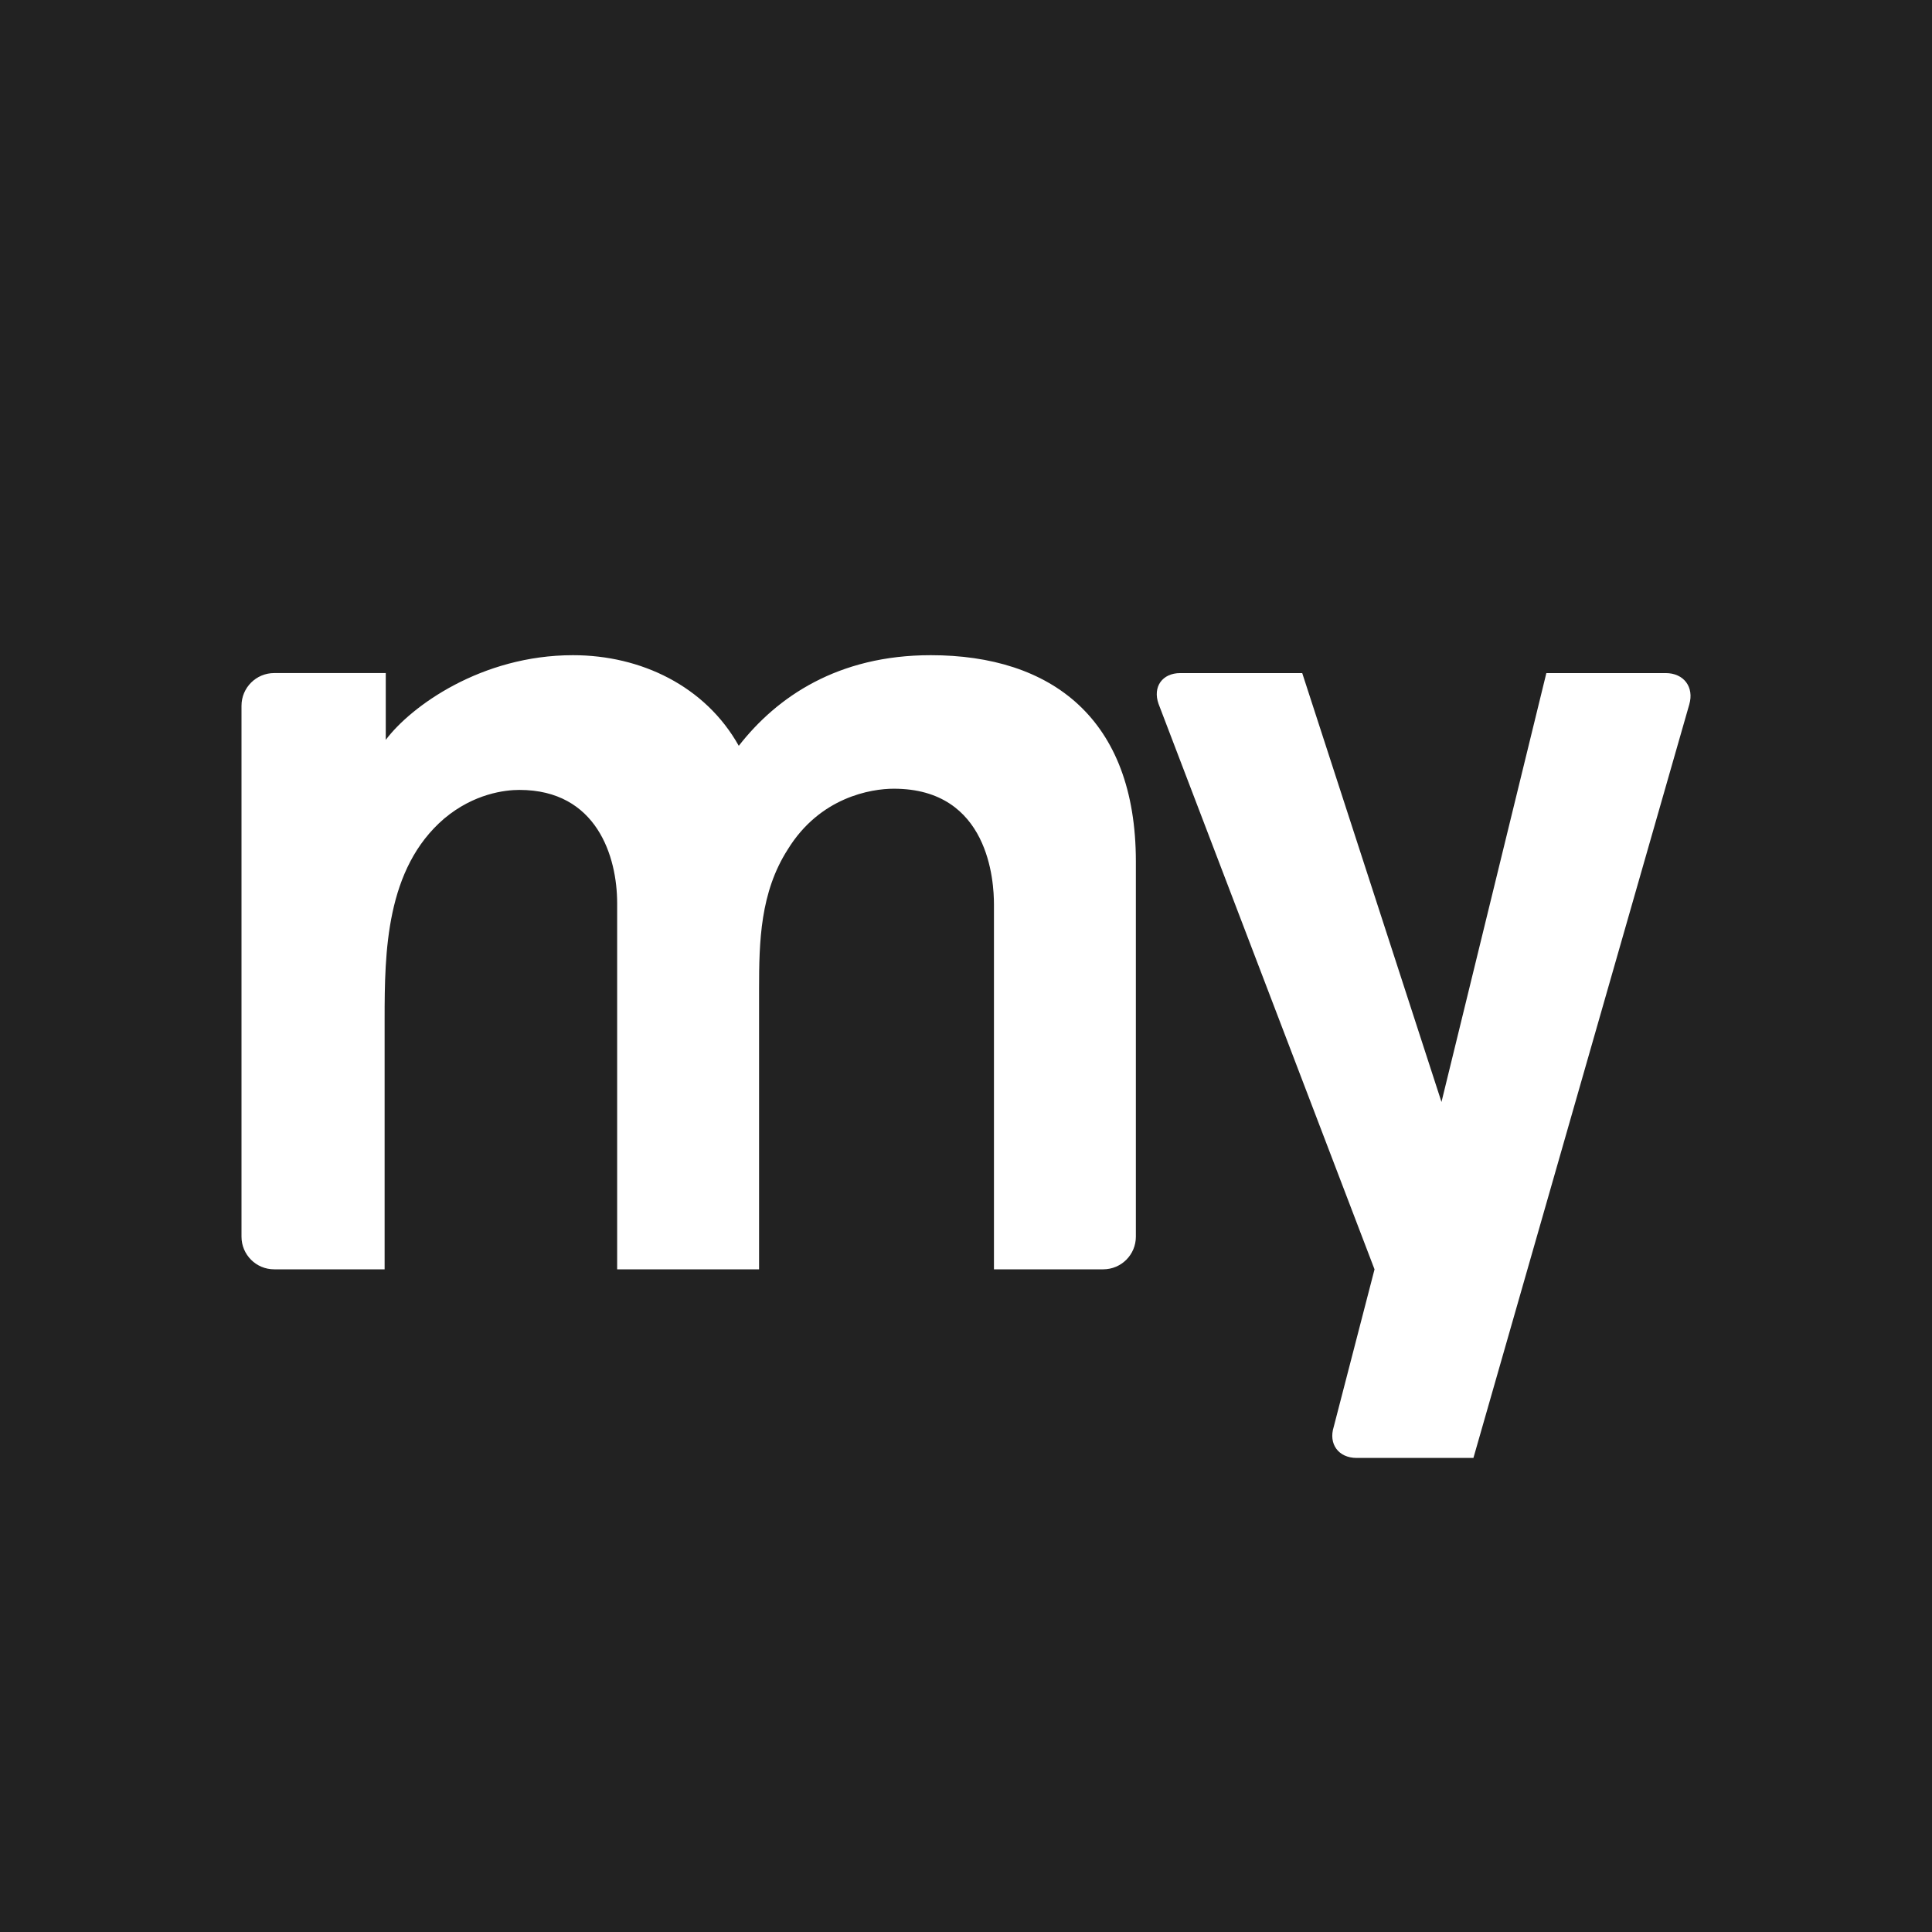 <?xml version="1.0" encoding="utf-8"?>
<!-- Generator: Adobe Illustrator 15.0.2, SVG Export Plug-In . SVG Version: 6.00 Build 0)  -->
<!DOCTYPE svg PUBLIC "-//W3C//DTD SVG 1.1//EN" "http://www.w3.org/Graphics/SVG/1.1/DTD/svg11.dtd">
<svg version="1.1" id="Twitter" xmlns="http://www.w3.org/2000/svg" xmlns:xlink="http://www.w3.org/1999/xlink" x="0px" y="0px"
	 width="64px" height="64px" viewBox="0 0 64 64" enable-background="new 0 0 64 64" xml:space="preserve">
<rect fill="#222222" width="64" height="64"/>
<g>
	<path fill="#FFFFFF" d="M12.779,24.509c0.83-1.107,3.162-2.805,6.203-2.805c2.252,0,4.385,1.027,5.491,3.002
		c1.264-1.62,3.279-3.002,6.36-3.002c3.99,0,6.794,2.094,6.794,6.834v12.428c0,0.598-0.483,1.082-1.083,1.082h-3.618V29.96
		c0-0.751-0.157-3.833-3.317-3.833c-0.751,0-2.449,0.277-3.516,2.016c-0.909,1.421-0.948,3.041-0.948,4.621v9.284h-4.701V29.921
		c0-1.541-0.671-3.754-3.239-3.754c-0.474,0-1.501,0.119-2.489,0.948c-1.936,1.659-1.975,4.425-1.975,6.636v8.297H9.083
		C8.485,42.049,8,41.564,8,40.967V23.379c0-0.598,0.485-1.083,1.083-1.083h3.696V24.509L12.779,24.509z"/>
	<path fill="#FFFFFF" d="M44.182,47.264l1.351-5.215l-7.154-18.731c-0.201-0.564,0.122-1.021,0.72-1.021h4.039l4.613,14.207
		l3.474-14.207h3.955c0.599,0,0.947,0.465,0.779,1.041l-7.15,24.958h-3.871C44.339,48.295,44.001,47.834,44.182,47.264"/>
</g>
</svg>
